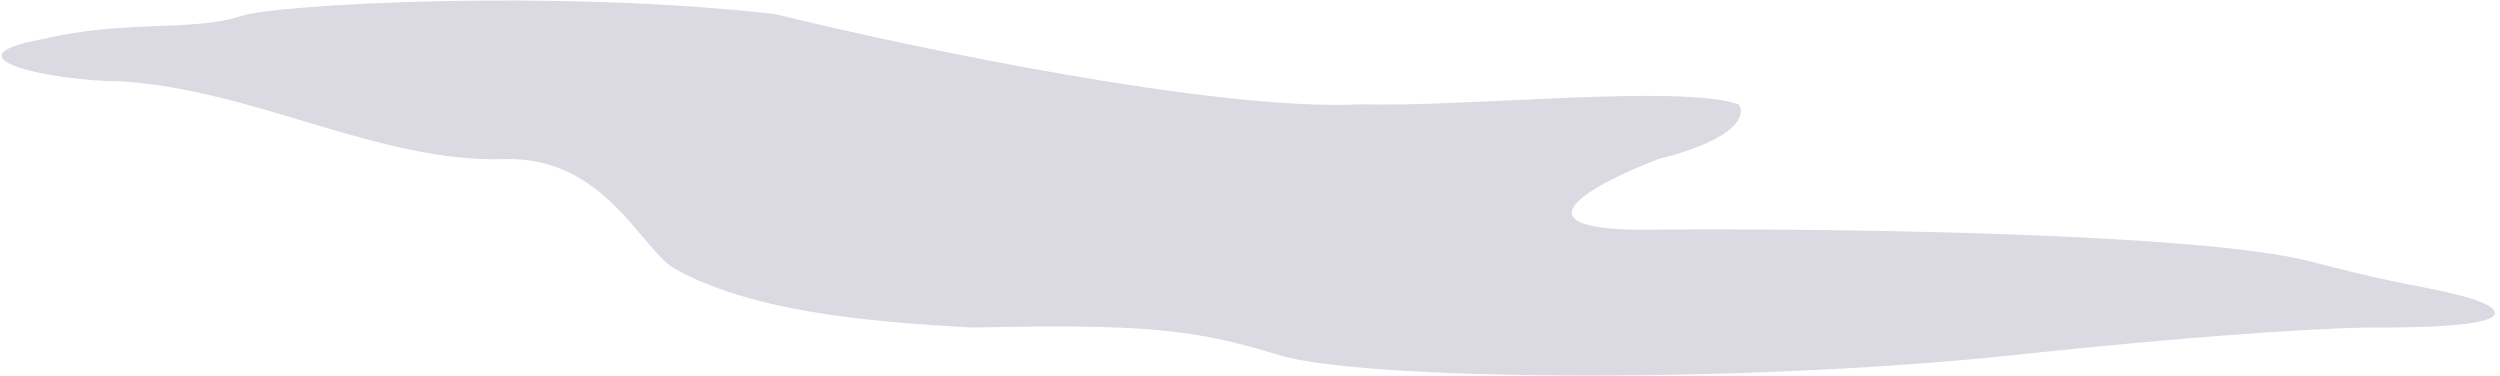 <svg width="446" height="67" viewBox="0 0 446 67" fill="none" xmlns="http://www.w3.org/2000/svg">
<path d="M138.317 2.527C99.756 -1.946 49.492 0.699 42.965 2.875C34.582 5.671 21.997 3.5 7.497 7C-10.505 10.31 9.497 14.5 21.499 14.5C45.499 16 67.646 29.083 90 28.384C107.883 27.825 114.5 44.687 120.388 47.952C134 55.5 154.037 57.386 173.594 58.434C204.331 57.736 213.412 58.784 228.082 63.327C242.752 67.869 310.163 68.568 359.412 63.327C398.811 59.133 419.372 58.318 424.728 58.434C436.257 58.434 446.118 57.737 445 55.501C443.882 53.264 433.5 51.501 428.5 50.501C421.688 49.138 417.745 48.04 411.805 46.554C391.686 41.522 326.114 40.73 295.843 40.963C267.9 41.522 284.2 32.81 295.843 28.384C310.373 24.75 311.444 20.347 310.163 18.6C299.545 14.966 261.031 19.183 243.101 18.6C217.394 19.998 162.533 8.467 138.317 2.527Z" fill="#4F416B" fill-opacity="0.2"/>
</svg>
